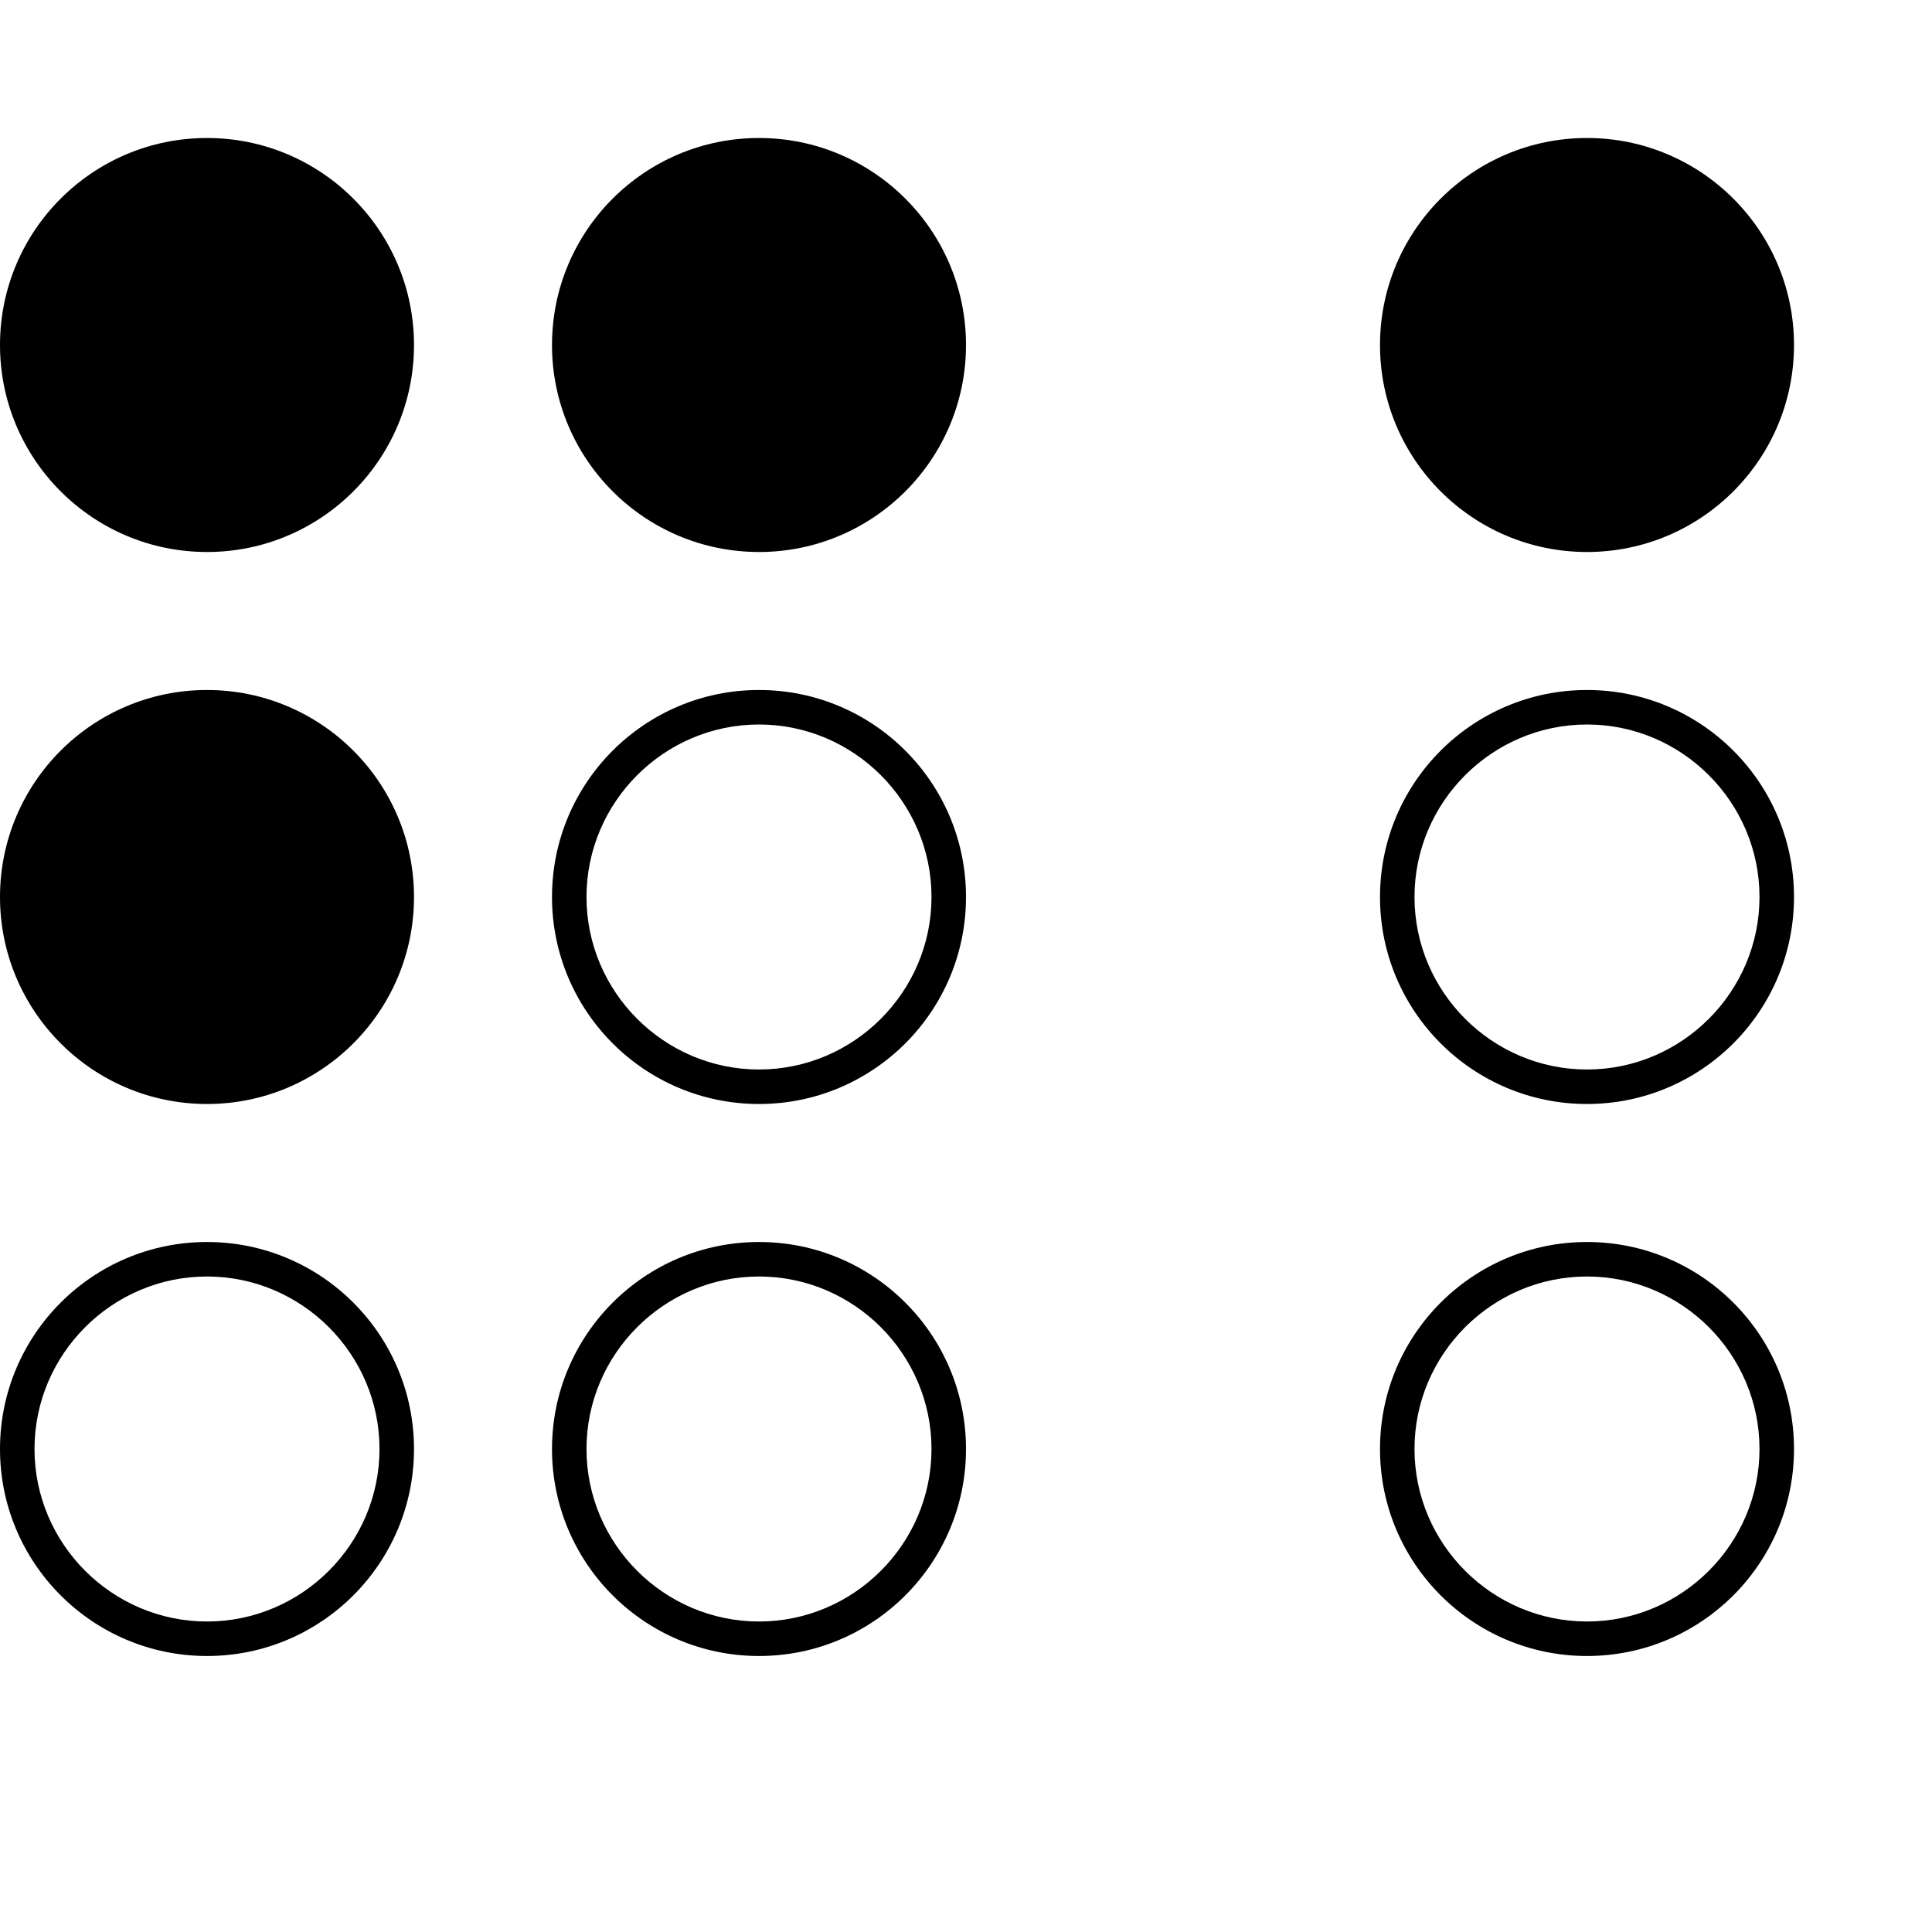<svg xmlns="http://www.w3.org/2000/svg" viewBox="0 0 1792 1792" fill="currentColor"><path d="M192 1184c-88 0-160 72-160 160s72 160 160 160 160-72 160-160-72-160-160-160zm512 0c-88 0-160 72-160 160s72 160 160 160 160-72 160-160-72-160-160-160zm0-512c-88 0-160 72-160 160s72 160 160 160 160-72 160-160-72-160-160-160zm768 512c-88 0-160 72-160 160s72 160 160 160 160-72 160-160-72-160-160-160zm512 0c-88 0-160 72-160 160s72 160 160 160 160-72 160-160-72-160-160-160zm-512-512c-88 0-160 72-160 160s72 160 160 160 160-72 160-160-72-160-160-160zm512 0c-88 0-160 72-160 160s72 160 160 160 160-72 160-160-72-160-160-160zm0-512c-88 0-160 72-160 160s72 160 160 160 160-72 160-160-72-160-160-160zM384 1344c0 106-86 192-192 192S0 1450 0 1344s86-192 192-192 192 86 192 192zm512 0c0 106-86 192-192 192s-192-86-192-192 86-192 192-192 192 86 192 192zM384 832c0 106-86 192-192 192S0 938 0 832s86-192 192-192 192 86 192 192zm512 0c0 106-86 192-192 192s-192-86-192-192 86-192 192-192 192 86 192 192zM384 320c0 106-86 192-192 192S0 426 0 320s86-192 192-192 192 86 192 192zm1280 1024c0 106-86 192-192 192s-192-86-192-192 86-192 192-192 192 86 192 192zM896 320c0 106-86 192-192 192s-192-86-192-192 86-192 192-192 192 86 192 192zm1280 1024c0 106-86 192-192 192s-192-86-192-192 86-192 192-192 192 86 192 192zm-512-512c0 106-86 192-192 192s-192-86-192-192 86-192 192-192 192 86 192 192zm512 0c0 106-86 192-192 192s-192-86-192-192 86-192 192-192 192 86 192 192zm-512-512c0 106-86 192-192 192s-192-86-192-192 86-192 192-192 192 86 192 192zm512 0c0 106-86 192-192 192s-192-86-192-192 86-192 192-192 192 86 192 192z"/></svg>